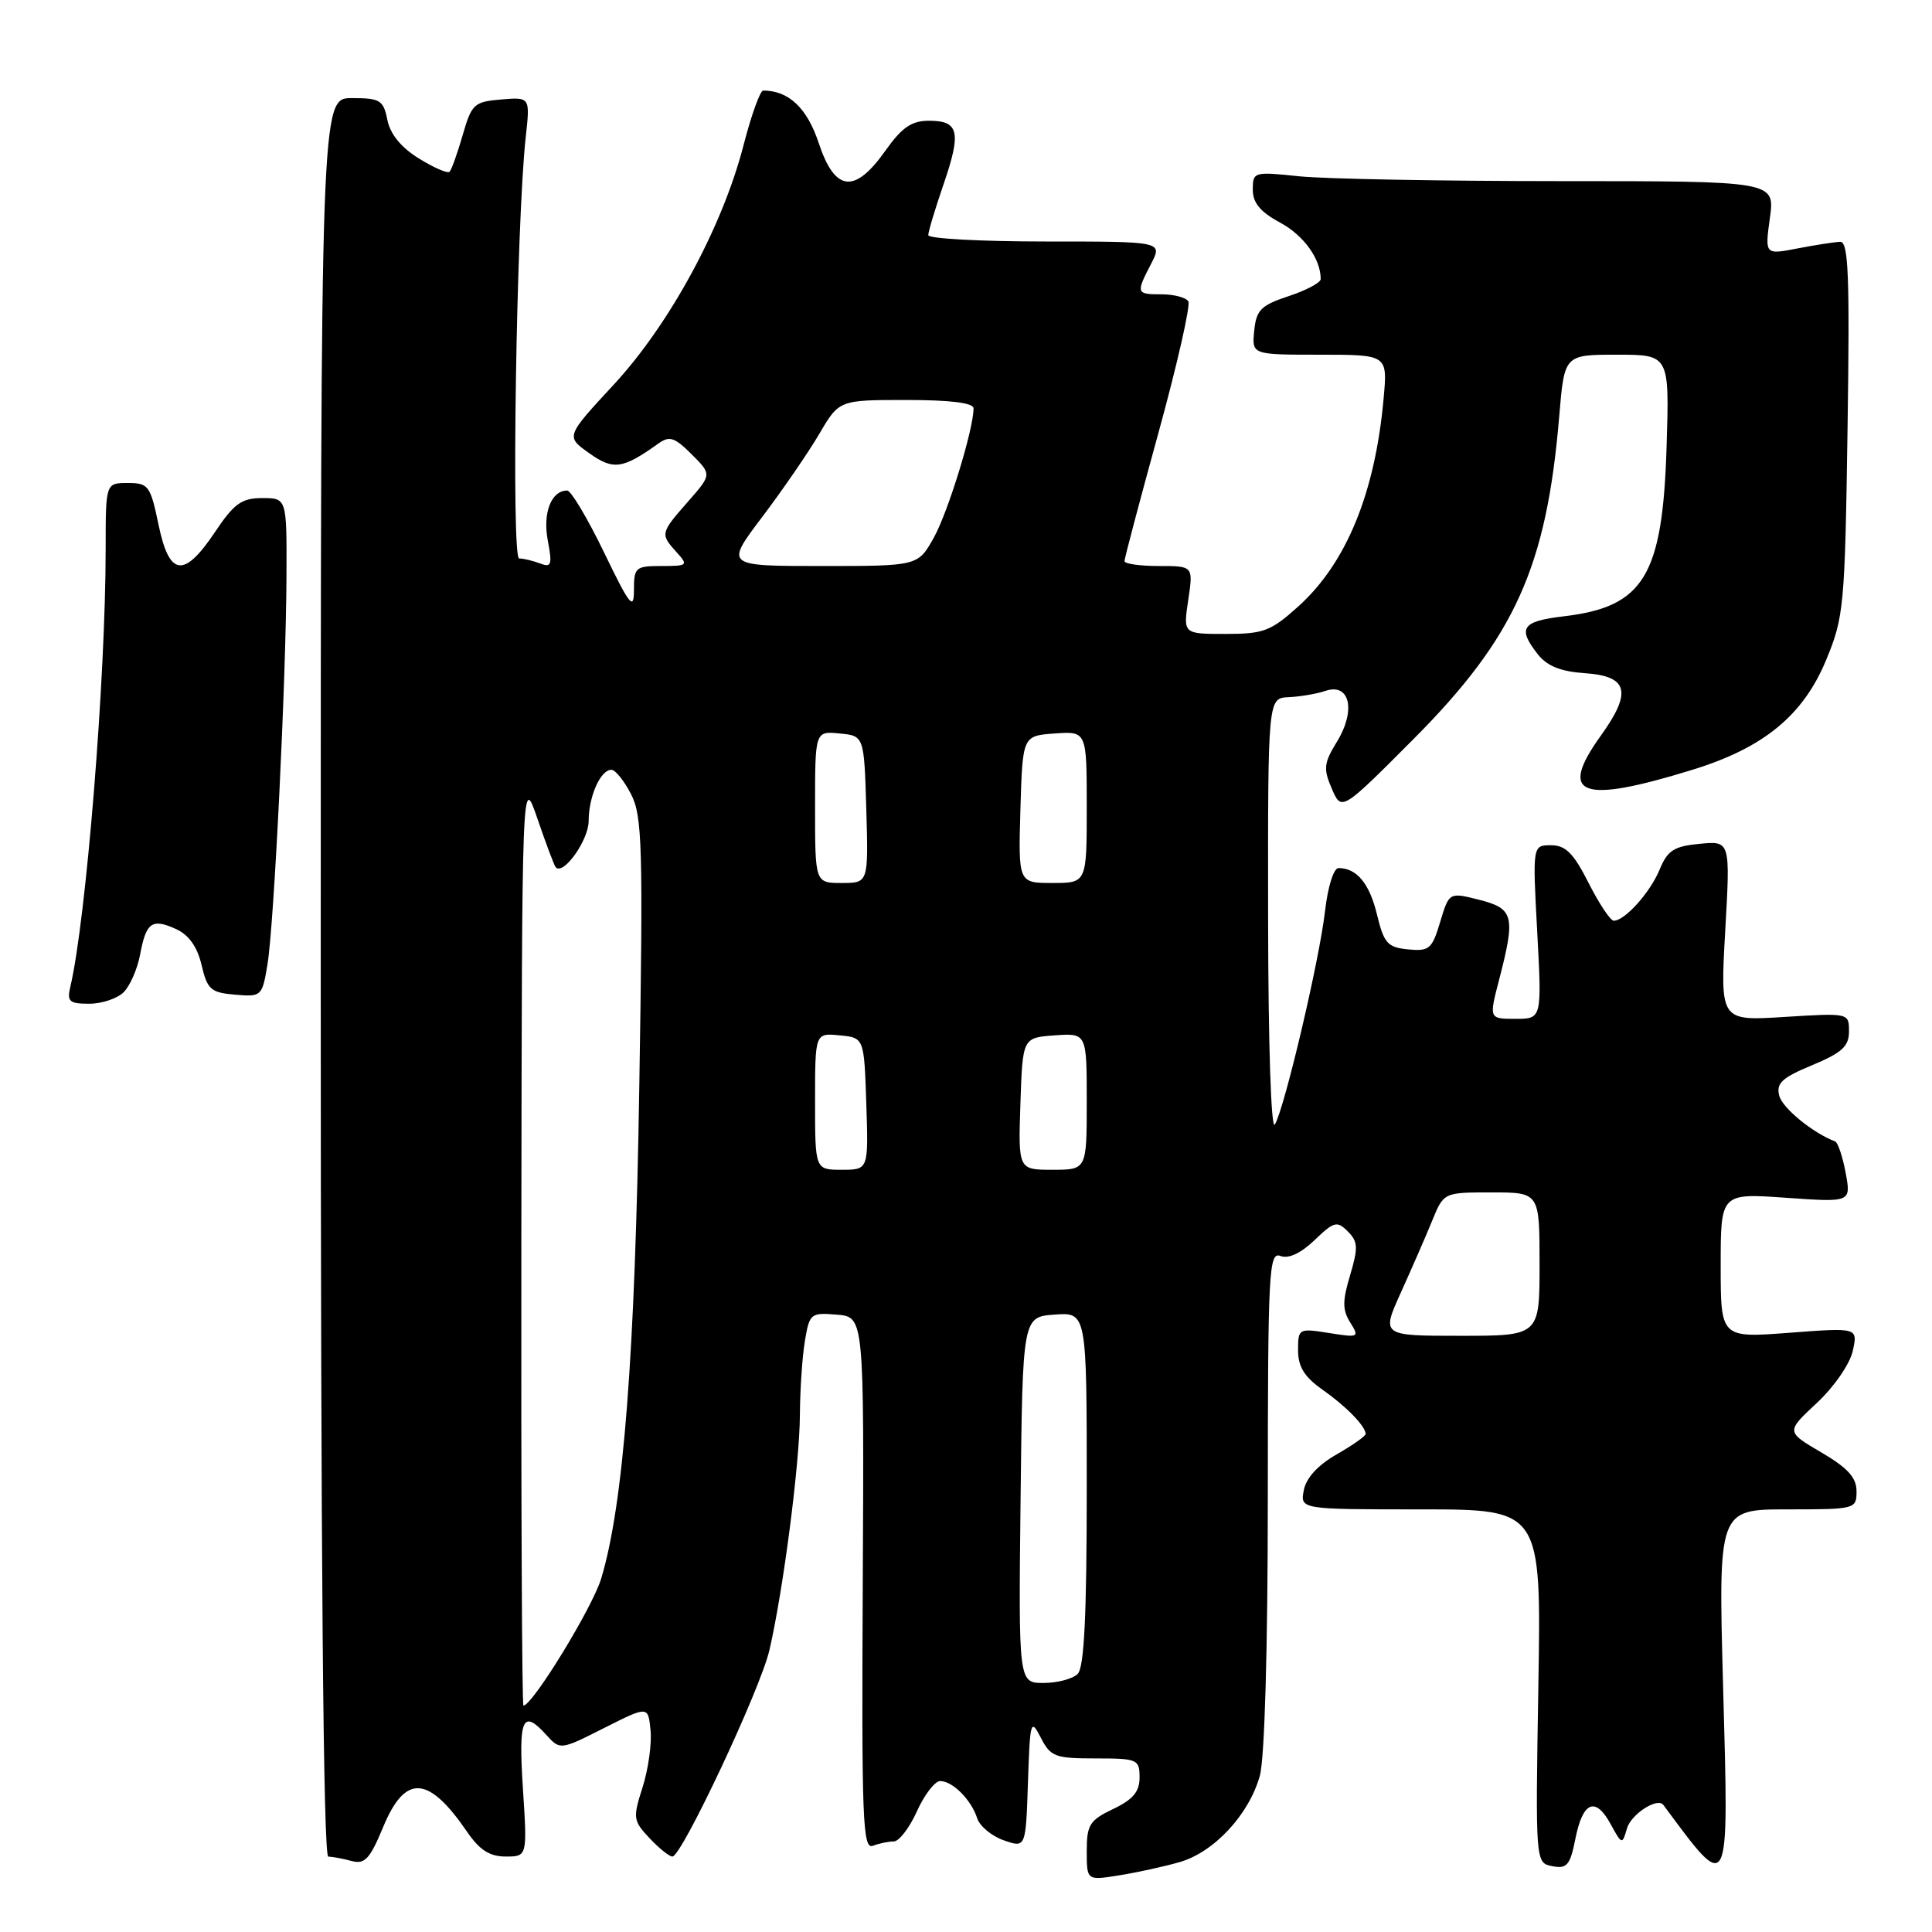 <?xml version="1.0" encoding="UTF-8" standalone="no"?>
<!DOCTYPE svg PUBLIC "-//W3C//DTD SVG 1.1//EN" "http://www.w3.org/Graphics/SVG/1.1/DTD/svg11.dtd" >
<svg xmlns="http://www.w3.org/2000/svg" xmlns:xlink="http://www.w3.org/1999/xlink" version="1.1" viewBox="0 0 256 256">
 <g >
 <path fill="currentColor"
d=" M 156.30 246.74 C 160.87 245.43 165.51 240.44 166.94 235.28 C 167.57 233.00 167.99 218.48 167.99 198.64 C 168.00 168.42 168.13 165.84 169.66 166.42 C 170.73 166.83 172.35 166.08 174.18 164.33 C 176.76 161.85 177.17 161.74 178.59 163.17 C 179.94 164.51 179.98 165.32 178.90 168.96 C 177.87 172.38 177.87 173.57 178.91 175.23 C 180.15 177.21 180.04 177.26 176.10 176.63 C 172.08 175.99 172.00 176.03 172.00 178.92 C 172.00 181.11 172.84 182.45 175.25 184.15 C 178.36 186.33 180.91 188.94 180.96 190.00 C 180.97 190.28 179.24 191.49 177.12 192.71 C 174.64 194.12 173.07 195.83 172.76 197.46 C 172.28 200.00 172.28 200.00 188.25 200.00 C 204.23 200.00 204.23 200.00 203.84 223.43 C 203.45 246.85 203.45 246.85 205.70 247.28 C 207.63 247.65 208.05 247.15 208.74 243.68 C 209.72 238.71 211.39 238.00 213.41 241.69 C 214.91 244.44 214.96 244.45 215.58 242.28 C 216.12 240.39 219.63 238.12 220.40 239.16 C 229.27 251.12 229.09 251.48 228.32 223.50 C 227.68 200.00 227.68 200.00 236.84 200.00 C 245.85 200.00 246.00 199.96 246.00 197.60 C 246.00 195.79 244.84 194.51 241.33 192.45 C 236.65 189.71 236.65 189.71 240.74 185.90 C 243.02 183.78 245.12 180.73 245.50 179.01 C 246.18 175.91 246.18 175.91 237.09 176.60 C 228.00 177.29 228.00 177.29 228.00 167.69 C 228.00 158.10 228.00 158.10 236.64 158.71 C 245.28 159.32 245.28 159.32 244.56 155.41 C 244.16 153.26 243.53 151.39 243.17 151.25 C 240.19 150.11 236.19 146.84 235.76 145.19 C 235.33 143.53 236.11 142.81 240.12 141.14 C 244.08 139.49 245.00 138.65 245.00 136.67 C 245.00 134.22 245.00 134.22 236.46 134.75 C 227.93 135.29 227.93 135.29 228.60 123.35 C 229.28 111.42 229.28 111.42 225.22 111.81 C 221.81 112.13 220.96 112.68 219.91 115.22 C 218.65 118.27 215.30 122.00 213.83 122.00 C 213.39 122.00 211.89 119.75 210.50 117.00 C 208.50 113.05 207.45 112.00 205.52 112.00 C 203.07 112.00 203.07 112.00 203.69 123.50 C 204.31 135.00 204.31 135.00 200.80 135.00 C 197.29 135.00 197.29 135.00 198.65 129.78 C 200.83 121.38 200.58 120.39 196.01 119.23 C 192.02 118.22 192.02 118.22 190.83 122.16 C 189.76 125.75 189.38 126.07 186.58 125.80 C 183.86 125.53 183.38 125.00 182.46 121.19 C 181.46 117.06 179.80 115.05 177.37 115.02 C 176.72 115.01 175.94 117.50 175.57 120.75 C 174.82 127.25 170.24 146.72 168.93 149.00 C 168.42 149.87 168.05 138.33 168.03 121.50 C 168.00 92.50 168.00 92.50 170.75 92.38 C 172.26 92.31 174.47 91.94 175.65 91.54 C 178.87 90.46 179.69 94.14 177.16 98.27 C 175.41 101.11 175.33 101.86 176.47 104.50 C 177.76 107.50 177.76 107.50 187.23 98.00 C 200.73 84.45 204.94 75.13 206.61 55.10 C 207.29 47.00 207.29 47.00 214.25 47.00 C 221.21 47.00 221.21 47.00 220.83 59.25 C 220.30 76.31 217.82 80.41 207.24 81.66 C 201.65 82.32 201.03 83.21 203.77 86.70 C 205.00 88.26 206.80 88.98 209.99 89.20 C 215.76 89.59 216.29 91.68 212.09 97.52 C 206.40 105.45 209.48 106.57 224.32 101.98 C 233.71 99.08 238.93 94.79 241.97 87.46 C 244.33 81.77 244.46 80.36 244.81 56.75 C 245.11 36.54 244.93 32.01 243.84 32.04 C 243.10 32.07 240.55 32.46 238.17 32.92 C 233.85 33.76 233.85 33.76 234.52 28.88 C 235.19 24.00 235.19 24.00 206.74 24.00 C 191.09 24.00 175.53 23.71 172.15 23.36 C 166.14 22.73 166.00 22.77 166.00 25.13 C 166.00 26.88 167.00 28.08 169.61 29.49 C 172.76 31.19 175.00 34.30 175.00 36.98 C 175.00 37.45 173.09 38.47 170.75 39.24 C 167.07 40.46 166.46 41.08 166.19 43.83 C 165.87 47.00 165.87 47.00 174.86 47.00 C 183.86 47.00 183.86 47.00 183.34 52.75 C 182.22 65.29 178.42 74.58 172.07 80.32 C 168.39 83.64 167.44 84.00 162.38 84.00 C 156.77 84.00 156.77 84.00 157.45 79.50 C 158.12 75.00 158.12 75.00 153.56 75.00 C 151.05 75.00 149.00 74.71 149.00 74.35 C 149.00 74.00 151.03 66.32 153.52 57.28 C 156.00 48.25 157.77 40.44 157.46 39.93 C 157.14 39.42 155.56 39.00 153.94 39.00 C 150.54 39.00 150.49 38.88 152.53 34.95 C 154.05 32.00 154.05 32.00 138.53 32.00 C 129.99 32.00 123.00 31.62 123.00 31.16 C 123.00 30.69 123.91 27.67 125.02 24.44 C 127.41 17.48 127.07 16.00 123.10 16.00 C 120.78 16.00 119.52 16.87 117.31 19.98 C 113.24 25.73 110.63 25.43 108.48 18.94 C 106.94 14.30 104.50 12.00 101.13 12.00 C 100.72 12.00 99.55 15.26 98.52 19.25 C 95.73 30.07 88.75 42.94 81.33 50.96 C 74.96 57.84 74.96 57.84 78.06 60.04 C 81.27 62.33 82.50 62.16 87.24 58.77 C 88.71 57.72 89.39 57.94 91.65 60.20 C 94.32 62.87 94.32 62.87 91.16 66.47 C 87.49 70.65 87.47 70.76 89.65 73.17 C 91.23 74.91 91.13 75.00 87.65 75.00 C 84.21 75.00 84.00 75.18 84.00 78.20 C 84.00 80.95 83.45 80.26 80.04 73.20 C 77.86 68.69 75.66 65.00 75.16 65.00 C 73.05 65.00 71.90 67.94 72.58 71.59 C 73.20 74.86 73.07 75.24 71.56 74.66 C 70.61 74.30 69.37 74.00 68.79 74.00 C 67.73 74.00 68.42 29.42 69.66 18.18 C 70.25 12.86 70.25 12.86 66.41 13.18 C 62.82 13.48 62.49 13.78 61.31 17.90 C 60.61 20.31 59.83 22.50 59.57 22.76 C 59.32 23.02 57.49 22.23 55.51 21.00 C 53.15 19.55 51.71 17.78 51.33 15.89 C 50.80 13.26 50.37 13.00 46.62 13.00 C 42.50 13.00 42.50 13.00 42.50 129.50 C 42.50 206.49 42.84 246.00 43.50 246.01 C 44.05 246.02 45.44 246.28 46.59 246.59 C 48.34 247.06 49.01 246.34 50.78 242.07 C 53.70 235.04 56.77 235.23 61.91 242.75 C 63.55 245.14 64.89 246.00 67.00 246.00 C 69.87 246.00 69.87 246.00 69.29 237.00 C 68.68 227.60 69.23 226.38 72.46 229.96 C 74.21 231.89 74.30 231.88 80.05 228.97 C 85.88 226.03 85.88 226.03 86.20 229.27 C 86.38 231.05 85.90 234.44 85.15 236.81 C 83.84 240.90 83.89 241.25 86.06 243.56 C 87.32 244.90 88.68 246.00 89.10 246.00 C 90.33 246.00 100.74 223.87 101.95 218.66 C 103.77 210.81 105.96 193.97 105.99 187.50 C 106.01 184.20 106.30 179.79 106.65 177.70 C 107.26 174.04 107.41 173.91 110.89 174.20 C 114.50 174.50 114.50 174.50 114.32 209.83 C 114.16 241.02 114.31 245.09 115.65 244.58 C 116.48 244.26 117.73 244.00 118.43 244.00 C 119.13 244.00 120.51 242.20 121.50 240.00 C 122.49 237.80 123.88 236.00 124.58 236.00 C 126.23 236.00 128.70 238.49 129.48 240.92 C 129.81 241.97 131.40 243.29 133.00 243.85 C 135.92 244.87 135.92 244.87 136.21 236.18 C 136.48 227.99 136.58 227.66 137.91 230.25 C 139.21 232.78 139.80 233.00 145.16 233.00 C 150.73 233.00 151.00 233.12 151.00 235.52 C 151.00 237.41 150.13 238.45 147.50 239.70 C 144.38 241.19 144.00 241.80 144.00 245.27 C 144.00 249.18 144.00 249.18 148.25 248.50 C 150.59 248.13 154.21 247.34 156.30 246.74 Z  M 16.39 131.47 C 17.23 130.63 18.22 128.37 18.57 126.46 C 19.37 122.19 20.14 121.65 23.36 123.12 C 25.02 123.88 26.15 125.47 26.71 127.88 C 27.47 131.12 27.94 131.53 31.15 131.80 C 34.65 132.10 34.74 132.02 35.44 127.80 C 36.32 122.46 37.91 90.04 37.96 76.25 C 38.00 66.00 38.00 66.00 34.75 66.00 C 32.02 66.00 31.02 66.71 28.50 70.48 C 24.36 76.66 22.43 76.41 21.00 69.50 C 19.93 64.35 19.67 64.00 16.93 64.00 C 14.00 64.00 14.00 64.00 14.00 72.77 C 14.00 89.87 11.41 121.89 9.32 130.75 C 8.85 132.71 9.18 133.00 11.82 133.00 C 13.49 133.00 15.55 132.31 16.39 131.47 Z  M 69.08 164.25 C 69.16 102.50 69.16 102.50 71.22 108.50 C 72.35 111.80 73.43 114.68 73.63 114.91 C 74.63 116.06 78.00 111.33 78.00 108.78 C 78.00 105.54 79.57 102.00 81.01 102.00 C 81.53 102.00 82.70 103.45 83.61 105.22 C 85.11 108.11 85.22 112.08 84.71 143.97 C 84.15 179.62 82.62 199.37 79.66 209.17 C 78.49 213.04 70.55 226.00 69.36 226.00 C 69.16 226.00 69.04 198.21 69.08 164.25 Z  M 135.23 198.75 C 135.50 174.50 135.50 174.50 139.75 174.19 C 144.00 173.89 144.00 173.89 144.00 197.24 C 144.00 214.08 143.66 220.94 142.80 221.80 C 142.14 222.46 140.11 223.00 138.28 223.00 C 134.96 223.00 134.96 223.00 135.23 198.75 Z  M 185.63 171.25 C 187.06 168.09 188.93 163.81 189.77 161.75 C 191.30 158.00 191.30 158.00 197.65 158.00 C 204.00 158.00 204.00 158.00 204.00 167.50 C 204.00 177.00 204.00 177.00 193.51 177.00 C 183.03 177.00 183.03 177.00 185.63 171.25 Z  M 108.00 145.94 C 108.00 136.87 108.00 136.87 111.25 137.19 C 114.50 137.50 114.50 137.50 114.79 146.25 C 115.08 155.00 115.08 155.00 111.54 155.00 C 108.00 155.00 108.00 155.00 108.00 145.94 Z  M 135.21 146.25 C 135.50 137.50 135.50 137.50 139.75 137.19 C 144.00 136.89 144.00 136.89 144.00 145.94 C 144.00 155.00 144.00 155.00 139.46 155.00 C 134.92 155.00 134.92 155.00 135.21 146.25 Z  M 108.00 106.94 C 108.00 96.87 108.00 96.87 111.25 97.19 C 114.50 97.50 114.50 97.50 114.79 107.25 C 115.07 117.00 115.07 117.00 111.54 117.00 C 108.00 117.00 108.00 117.00 108.00 106.94 Z  M 135.21 107.25 C 135.50 97.50 135.50 97.50 139.75 97.19 C 144.00 96.89 144.00 96.89 144.00 106.94 C 144.00 117.00 144.00 117.00 139.46 117.00 C 134.93 117.00 134.93 117.00 135.21 107.25 Z  M 100.99 68.51 C 103.69 64.94 107.09 59.99 108.55 57.51 C 111.19 53.00 111.19 53.00 120.10 53.00 C 125.93 53.00 129.00 53.38 129.00 54.11 C 129.00 56.88 125.62 67.87 123.73 71.25 C 121.63 75.00 121.63 75.00 108.86 75.00 C 96.08 75.00 96.08 75.00 100.99 68.51 Z "/>
</g>
</svg>